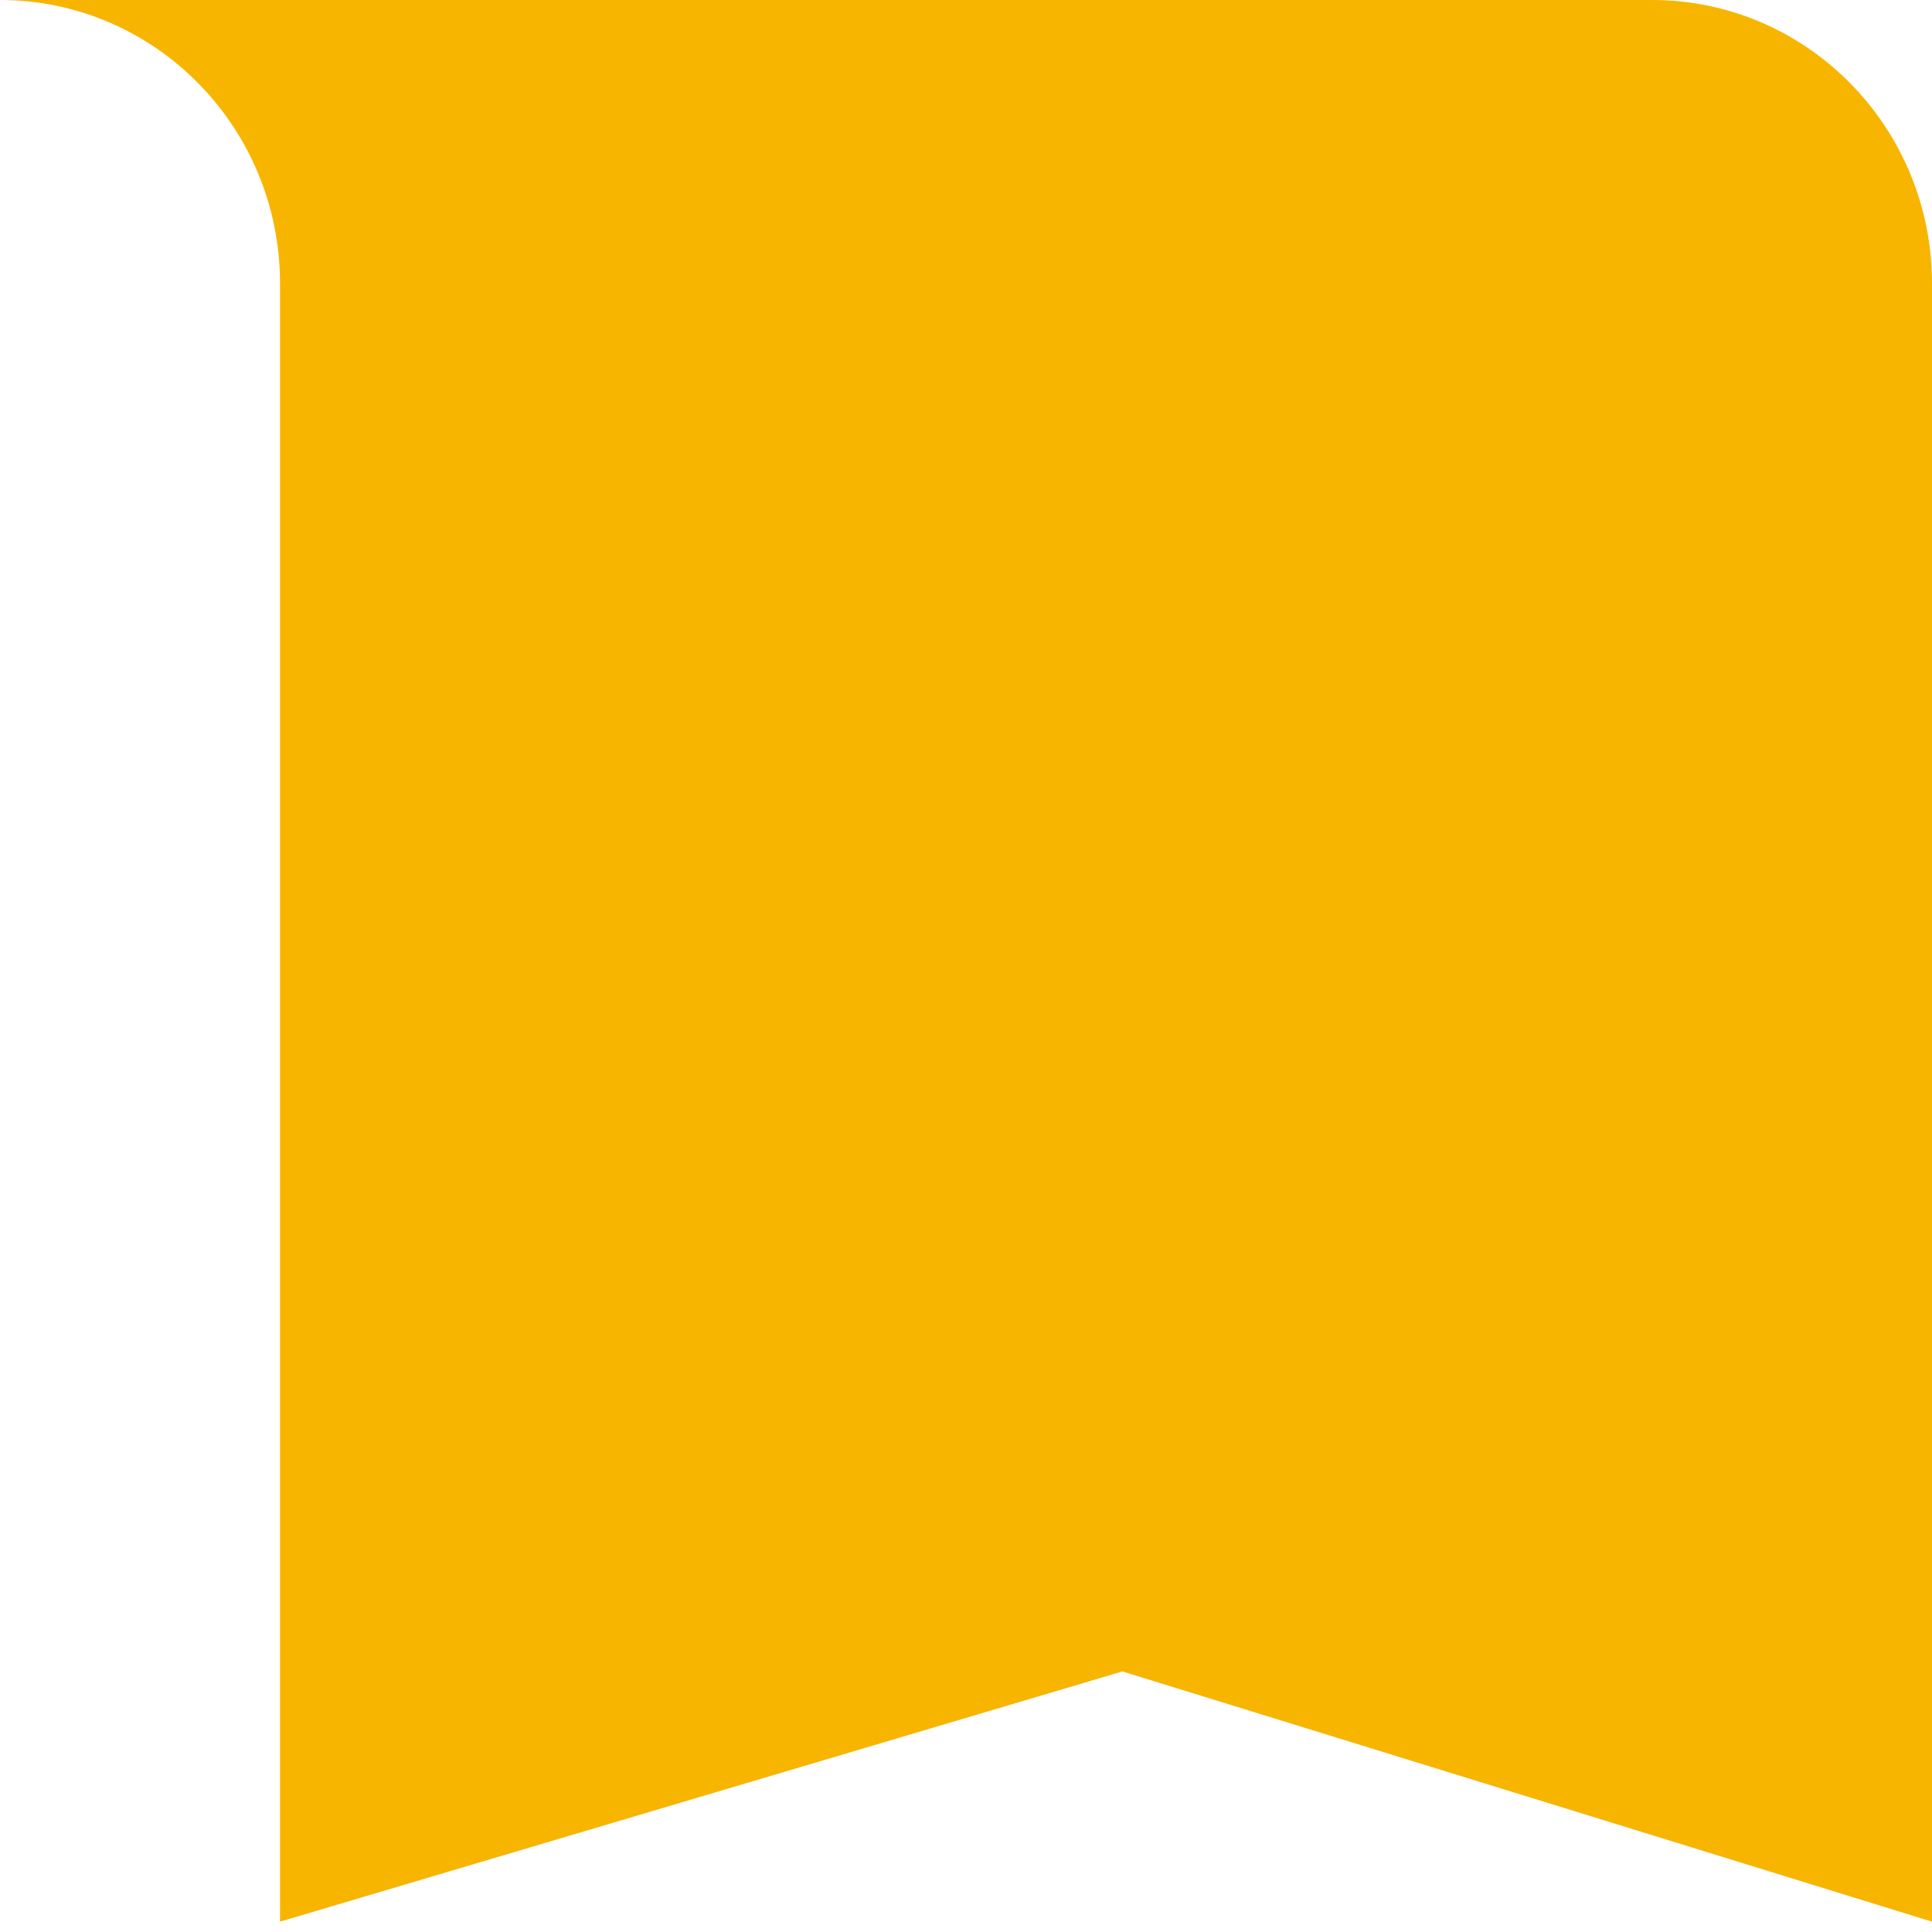 <svg xmlns="http://www.w3.org/2000/svg" width="46" height="46" viewBox="0 0 46 46">
    <path fill="#F7B500" fill-rule="evenodd" d="M26.724 39.796L6.667 45.754V6.75C6.667 3.022 3.683 0 0 0h39.333C43.016 0 46 3.022 46 6.75v39.004l-19.276-5.958z"/>
</svg>
